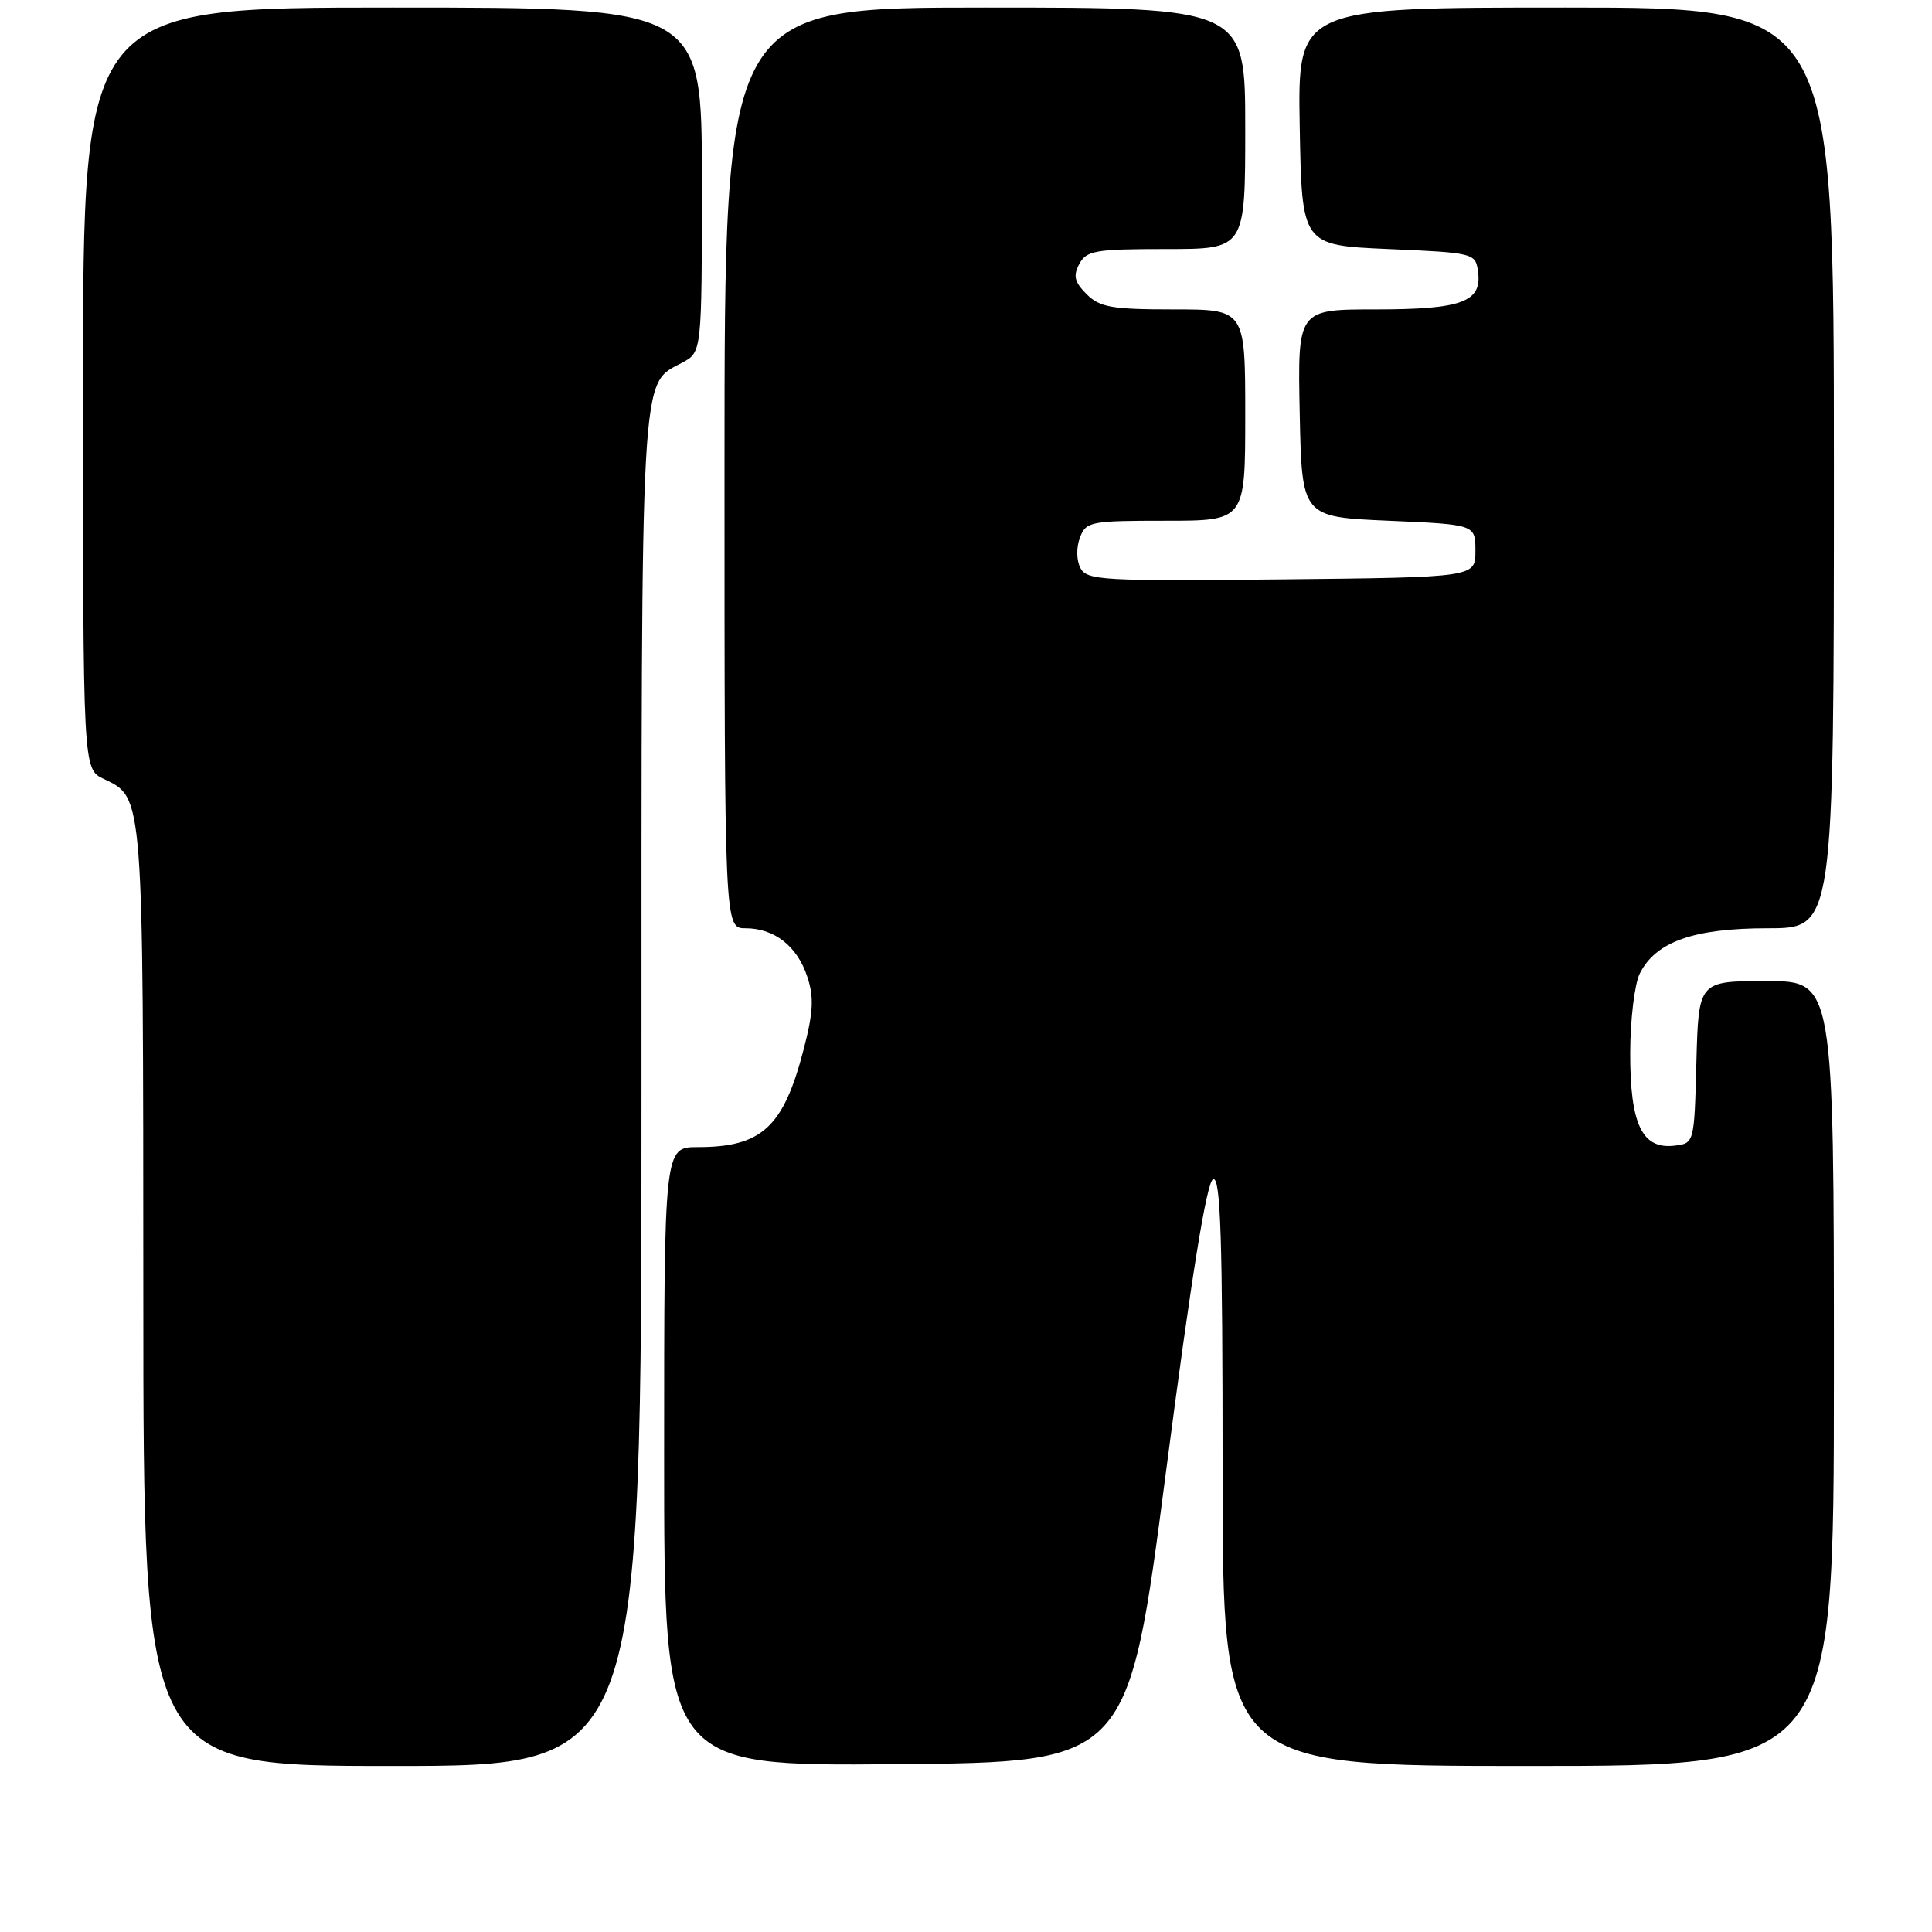<?xml version="1.0" encoding="UTF-8" standalone="no"?>
<!DOCTYPE svg PUBLIC "-//W3C//DTD SVG 1.1//EN" "http://www.w3.org/Graphics/SVG/1.1/DTD/svg11.dtd" >
<svg xmlns="http://www.w3.org/2000/svg" xmlns:xlink="http://www.w3.org/1999/xlink" version="1.1" viewBox="0 0 256 256">
 <g >
 <path fill="currentColor"
d=" M 85.00 144.45 C 85.00 47.35 84.79 51.05 90.41 48.05 C 93.00 46.66 93.00 46.66 93.00 23.83 C 93.00 1.00 93.00 1.00 52.00 1.00 C 11.00 1.00 11.00 1.00 11.00 51.45 C 11.00 101.89 11.00 101.89 13.72 103.20 C 19.05 105.75 18.97 104.72 18.99 171.75 C 19.00 234.00 19.00 234.00 52.00 234.00 C 85.00 234.00 85.00 234.00 85.00 144.45 Z  M 154.49 195.08 C 157.89 168.98 159.90 156.53 160.75 156.25 C 161.74 155.92 162.00 164.10 162.00 194.92 C 162.00 234.00 162.00 234.00 202.50 234.00 C 243.00 234.00 243.00 234.00 243.00 182.00 C 243.00 130.00 243.00 130.00 234.03 130.00 C 225.07 130.00 225.07 130.00 224.78 140.75 C 224.50 151.50 224.50 151.50 221.85 151.81 C 217.58 152.30 216.00 148.98 216.01 139.53 C 216.02 135.11 216.59 130.38 217.28 129.00 C 219.39 124.78 224.42 123.00 234.25 123.00 C 243.00 123.00 243.00 123.00 243.00 62.00 C 243.00 1.00 243.00 1.00 207.47 1.00 C 171.95 1.00 171.95 1.00 172.22 16.75 C 172.50 32.50 172.50 32.50 184.00 33.00 C 195.27 33.49 195.51 33.55 195.84 35.94 C 196.42 40.01 193.75 41.00 182.28 41.00 C 171.94 41.00 171.94 41.00 172.22 54.75 C 172.50 68.50 172.50 68.50 184.00 69.00 C 195.50 69.50 195.50 69.50 195.50 73.00 C 195.50 76.50 195.50 76.50 169.79 76.77 C 146.08 77.01 144.02 76.90 143.16 75.27 C 142.63 74.26 142.60 72.54 143.09 71.25 C 143.89 69.11 144.46 69.00 154.47 69.00 C 165.00 69.00 165.00 69.00 165.00 55.00 C 165.00 41.00 165.00 41.00 155.50 41.00 C 147.30 41.00 145.72 40.72 143.98 38.98 C 142.37 37.37 142.17 36.55 143.01 34.98 C 143.96 33.20 145.13 33.00 154.54 33.00 C 165.00 33.00 165.00 33.00 165.00 17.00 C 165.00 1.00 165.00 1.00 130.50 1.00 C 96.00 1.00 96.00 1.00 96.00 62.00 C 96.00 123.00 96.00 123.00 98.78 123.00 C 102.61 123.00 105.64 125.37 106.97 129.42 C 107.87 132.13 107.77 134.11 106.49 139.04 C 103.82 149.36 100.95 152.00 92.45 152.00 C 88.00 152.00 88.00 152.00 88.00 193.01 C 88.00 234.03 88.00 234.03 118.74 233.76 C 149.49 233.50 149.49 233.50 154.49 195.08 Z "/>
</g>
</svg>
